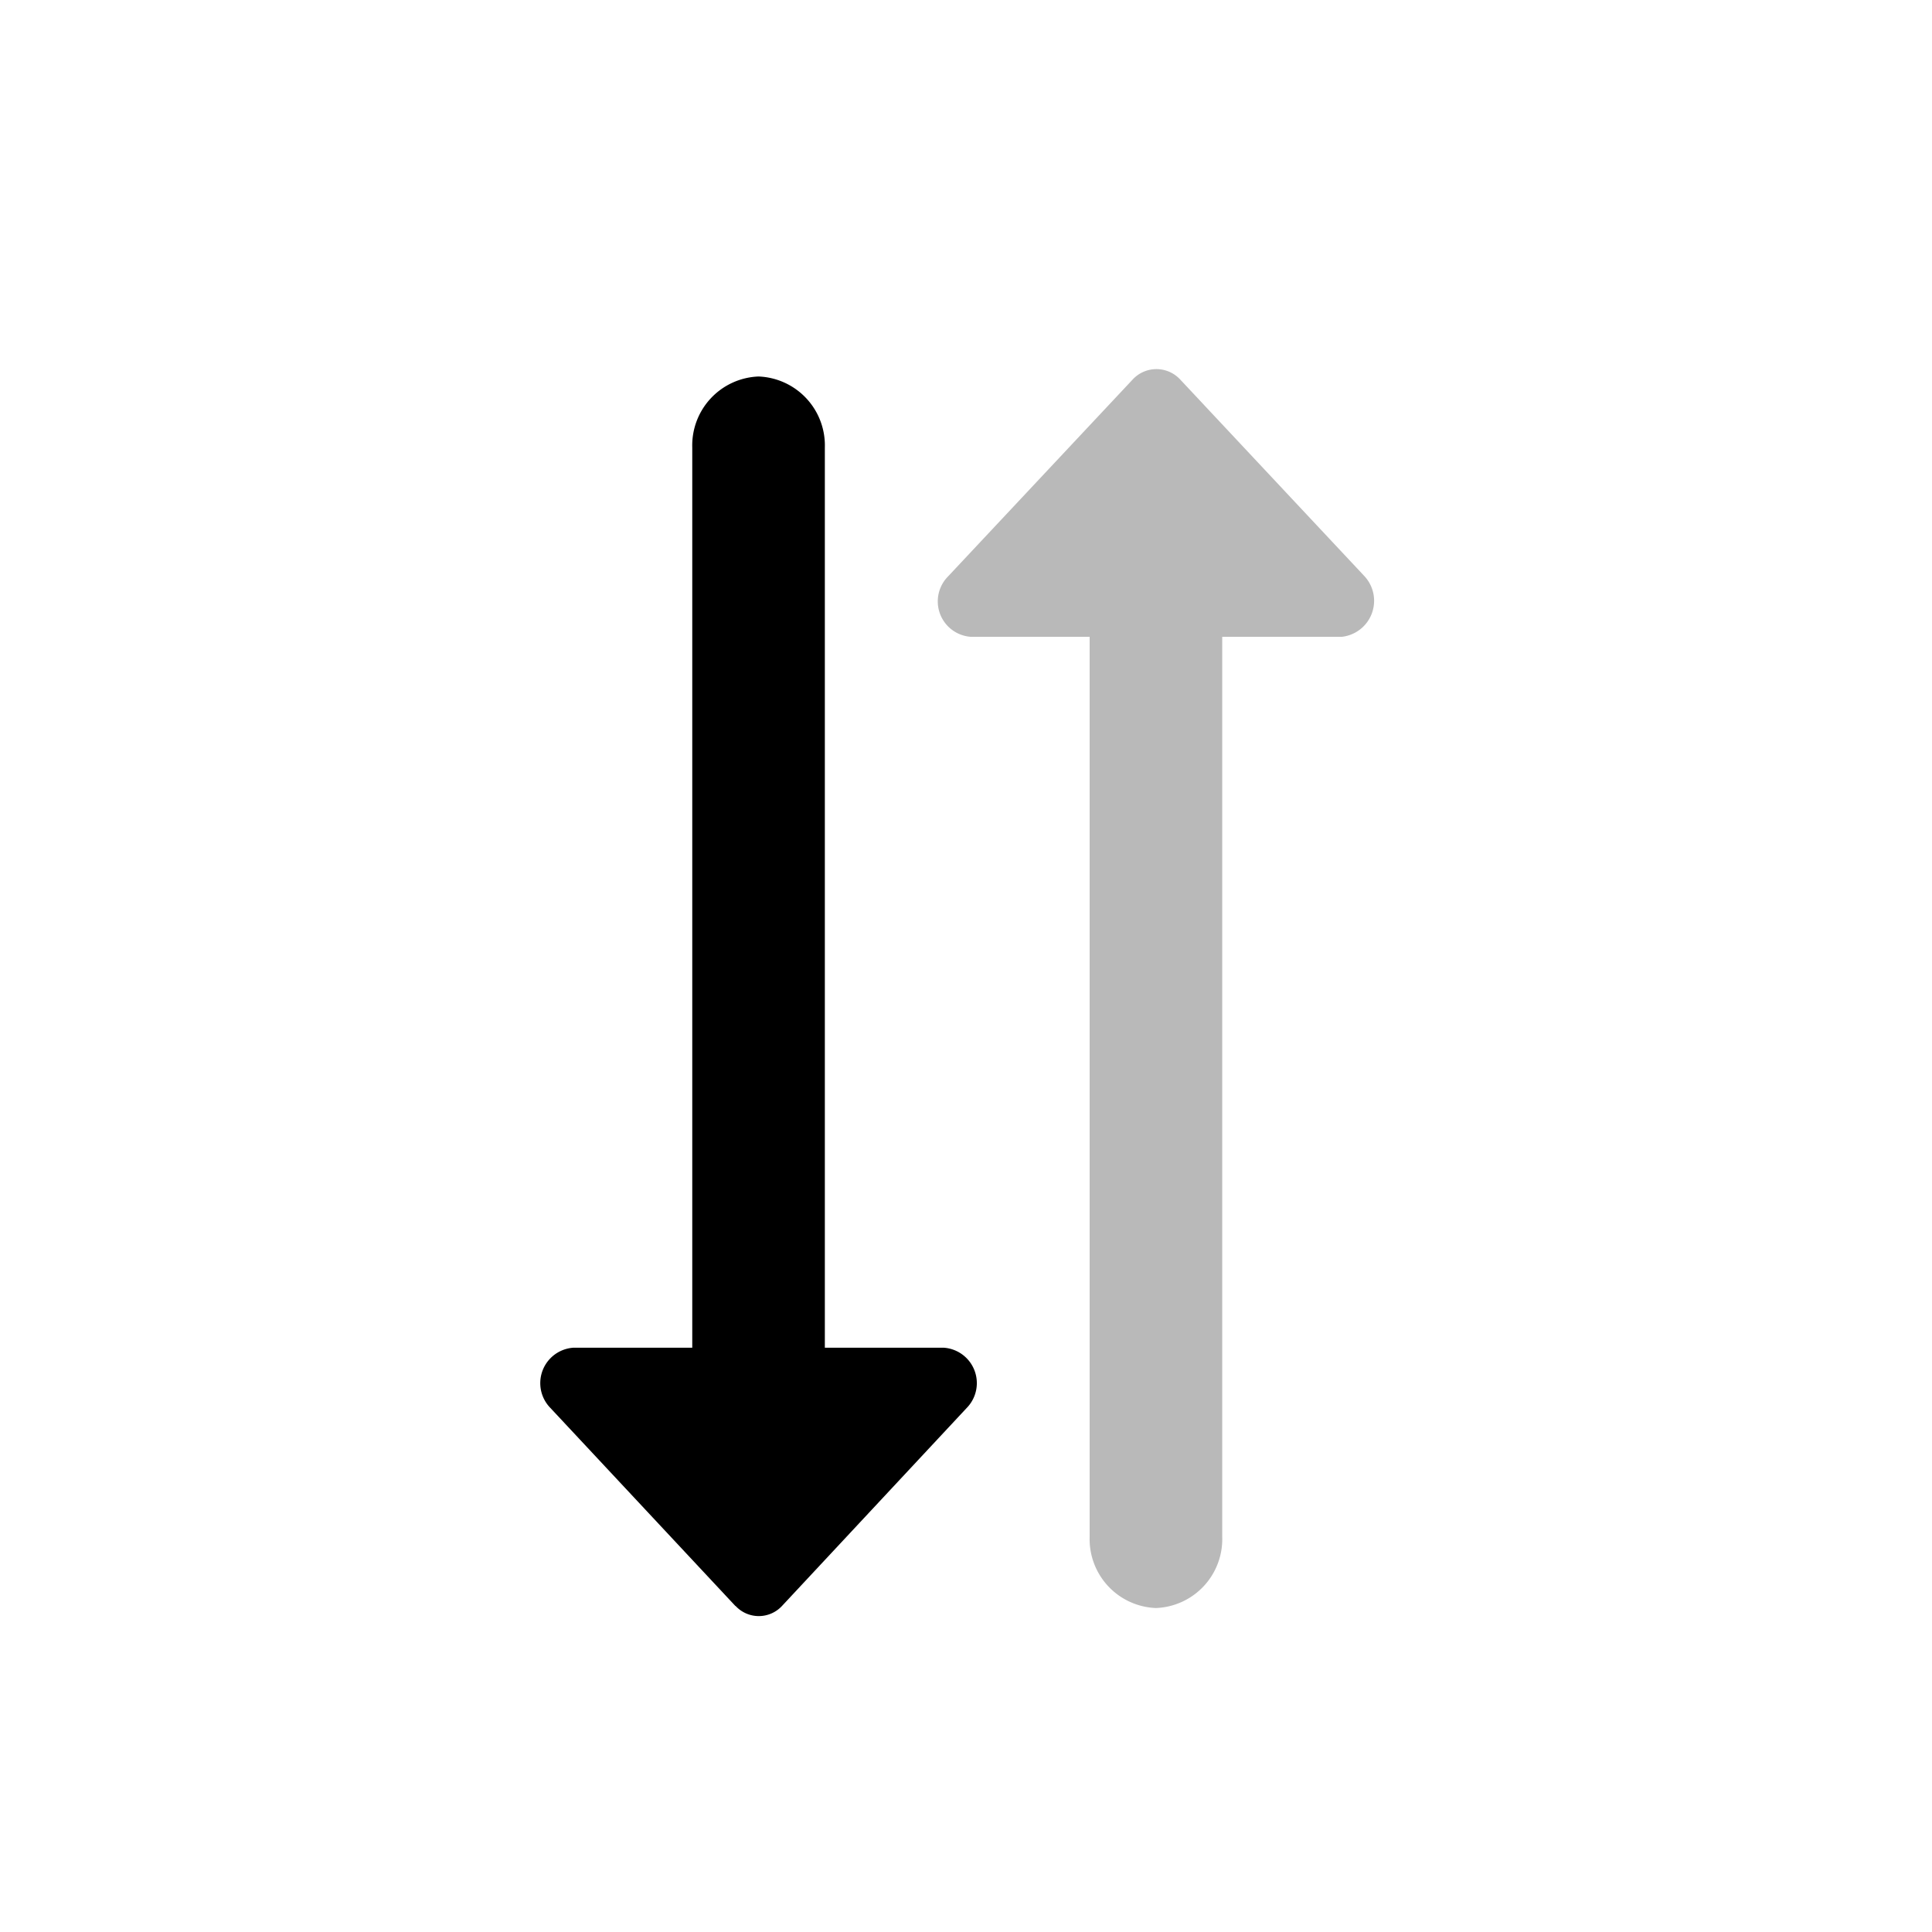 <svg xmlns="http://www.w3.org/2000/svg" width="16" height="16" viewBox="0 0 16 16"><defs><style>.a{fill:none;}.b{fill:#b9b9b9;}</style></defs><path class="a" d="M0,15.7H15.7V0H0Z" transform="translate(0 0.301)"/><rect class="a" width="16" height="16"/><path class="b" d="M2.354,2.217V9.672a.571.571,0,0,1-.549.588.571.571,0,0,1-.549-.588V2.217H.275a.294.294,0,0,1-.192-.5L1.614.084a.268.268,0,0,1,.39,0L3.534,1.717a.3.3,0,0,1-.192.5Z" transform="translate(7.768 3.057)"/><path d="M1.614,10.182.083,8.543a.294.294,0,0,1,.192-.5h.982V.588A.571.571,0,0,1,1.806,0a.571.571,0,0,1,.549.588V8.043h.982a.294.294,0,0,1,.192.5L2,10.182a.262.262,0,0,1-.384,0Z" transform="translate(4.476 3.118)"/></svg>